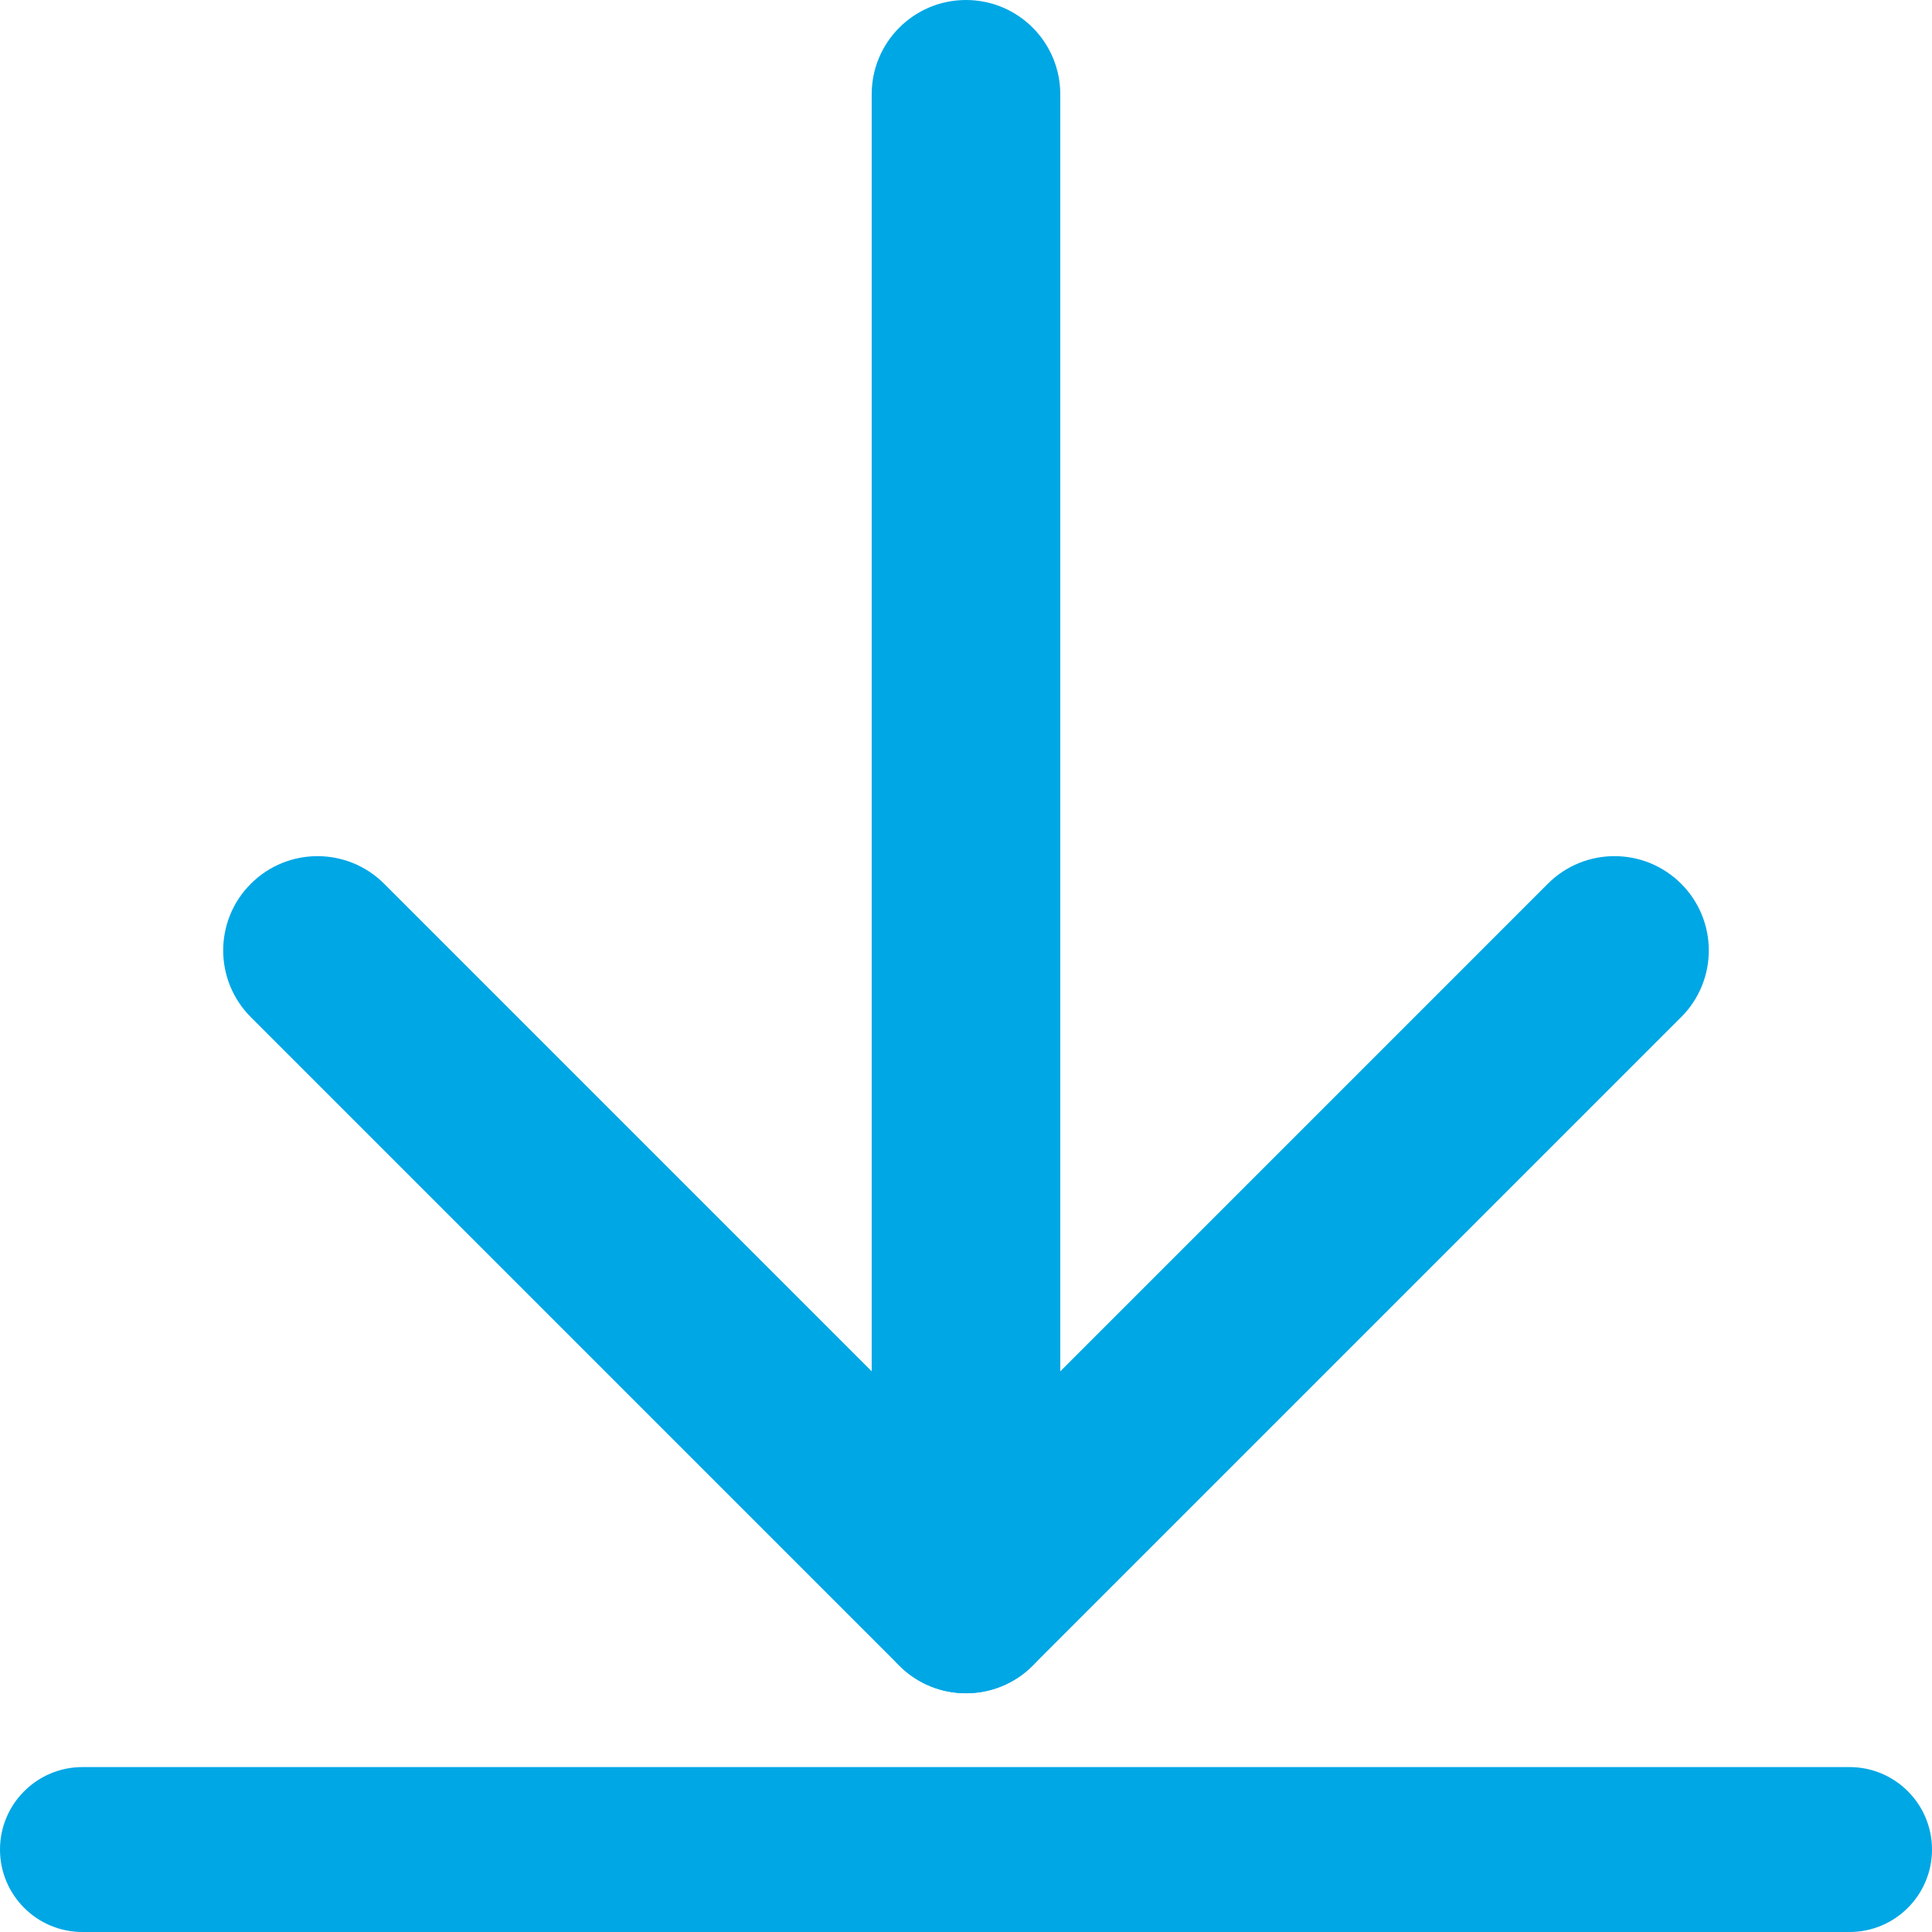 <?xml version="1.0" encoding="utf-8"?>
<!-- Generator: Adobe Illustrator 16.0.0, SVG Export Plug-In . SVG Version: 6.00 Build 0)  -->
<!DOCTYPE svg PUBLIC "-//W3C//DTD SVG 1.1//EN" "http://www.w3.org/Graphics/SVG/1.1/DTD/svg11.dtd">
<svg version="1.1" id="圖層_1" xmlns="http://www.w3.org/2000/svg" xmlns:xlink="http://www.w3.org/1999/xlink" x="0px" y="0px"
	 width="75px" height="75px" viewBox="0 0 75 75" enable-background="new 0 0 75 75" xml:space="preserve">
<g>
	<g>
		<path fill="#00A7E5" d="M71.799,75H3.201C1.433,75,0,73.566,0,71.799s1.433-3.201,3.201-3.201h68.598
			c1.768,0,3.201,1.434,3.201,3.201S73.566,75,71.799,75z"/>
	</g>
	<g>
		<g>
			<path fill="#00A7E5" d="M37.5,63.517c-2.021,0-3.661-1.639-3.661-3.66V3.661C33.838,1.639,35.478,0,37.5,0
				c2.021,0,3.66,1.639,3.66,3.661v56.196C41.159,61.878,39.521,63.517,37.5,63.517z"/>
		</g>
		<g>
			<path fill="#00A7E5" d="M37.5,65.732c-0.938,0-1.873-0.357-2.589-1.072L9.737,39.485c-1.43-1.431-1.43-3.748,0-5.177
				c1.43-1.43,3.748-1.429,5.177,0l25.174,25.175c1.429,1.43,1.429,3.748,0,5.177C39.374,65.375,38.436,65.732,37.5,65.732z"/>
		</g>
		<g>
			<path fill="#00A7E5" d="M37.5,65.732c-0.938,0-1.873-0.357-2.589-1.072c-1.429-1.429-1.429-3.747,0.001-5.177l25.174-25.175
				c1.428-1.43,3.746-1.43,5.177,0c1.43,1.43,1.43,3.747,0,5.177L40.088,64.66C39.374,65.375,38.436,65.732,37.5,65.732z"/>
		</g>
	</g>
</g>
</svg>
